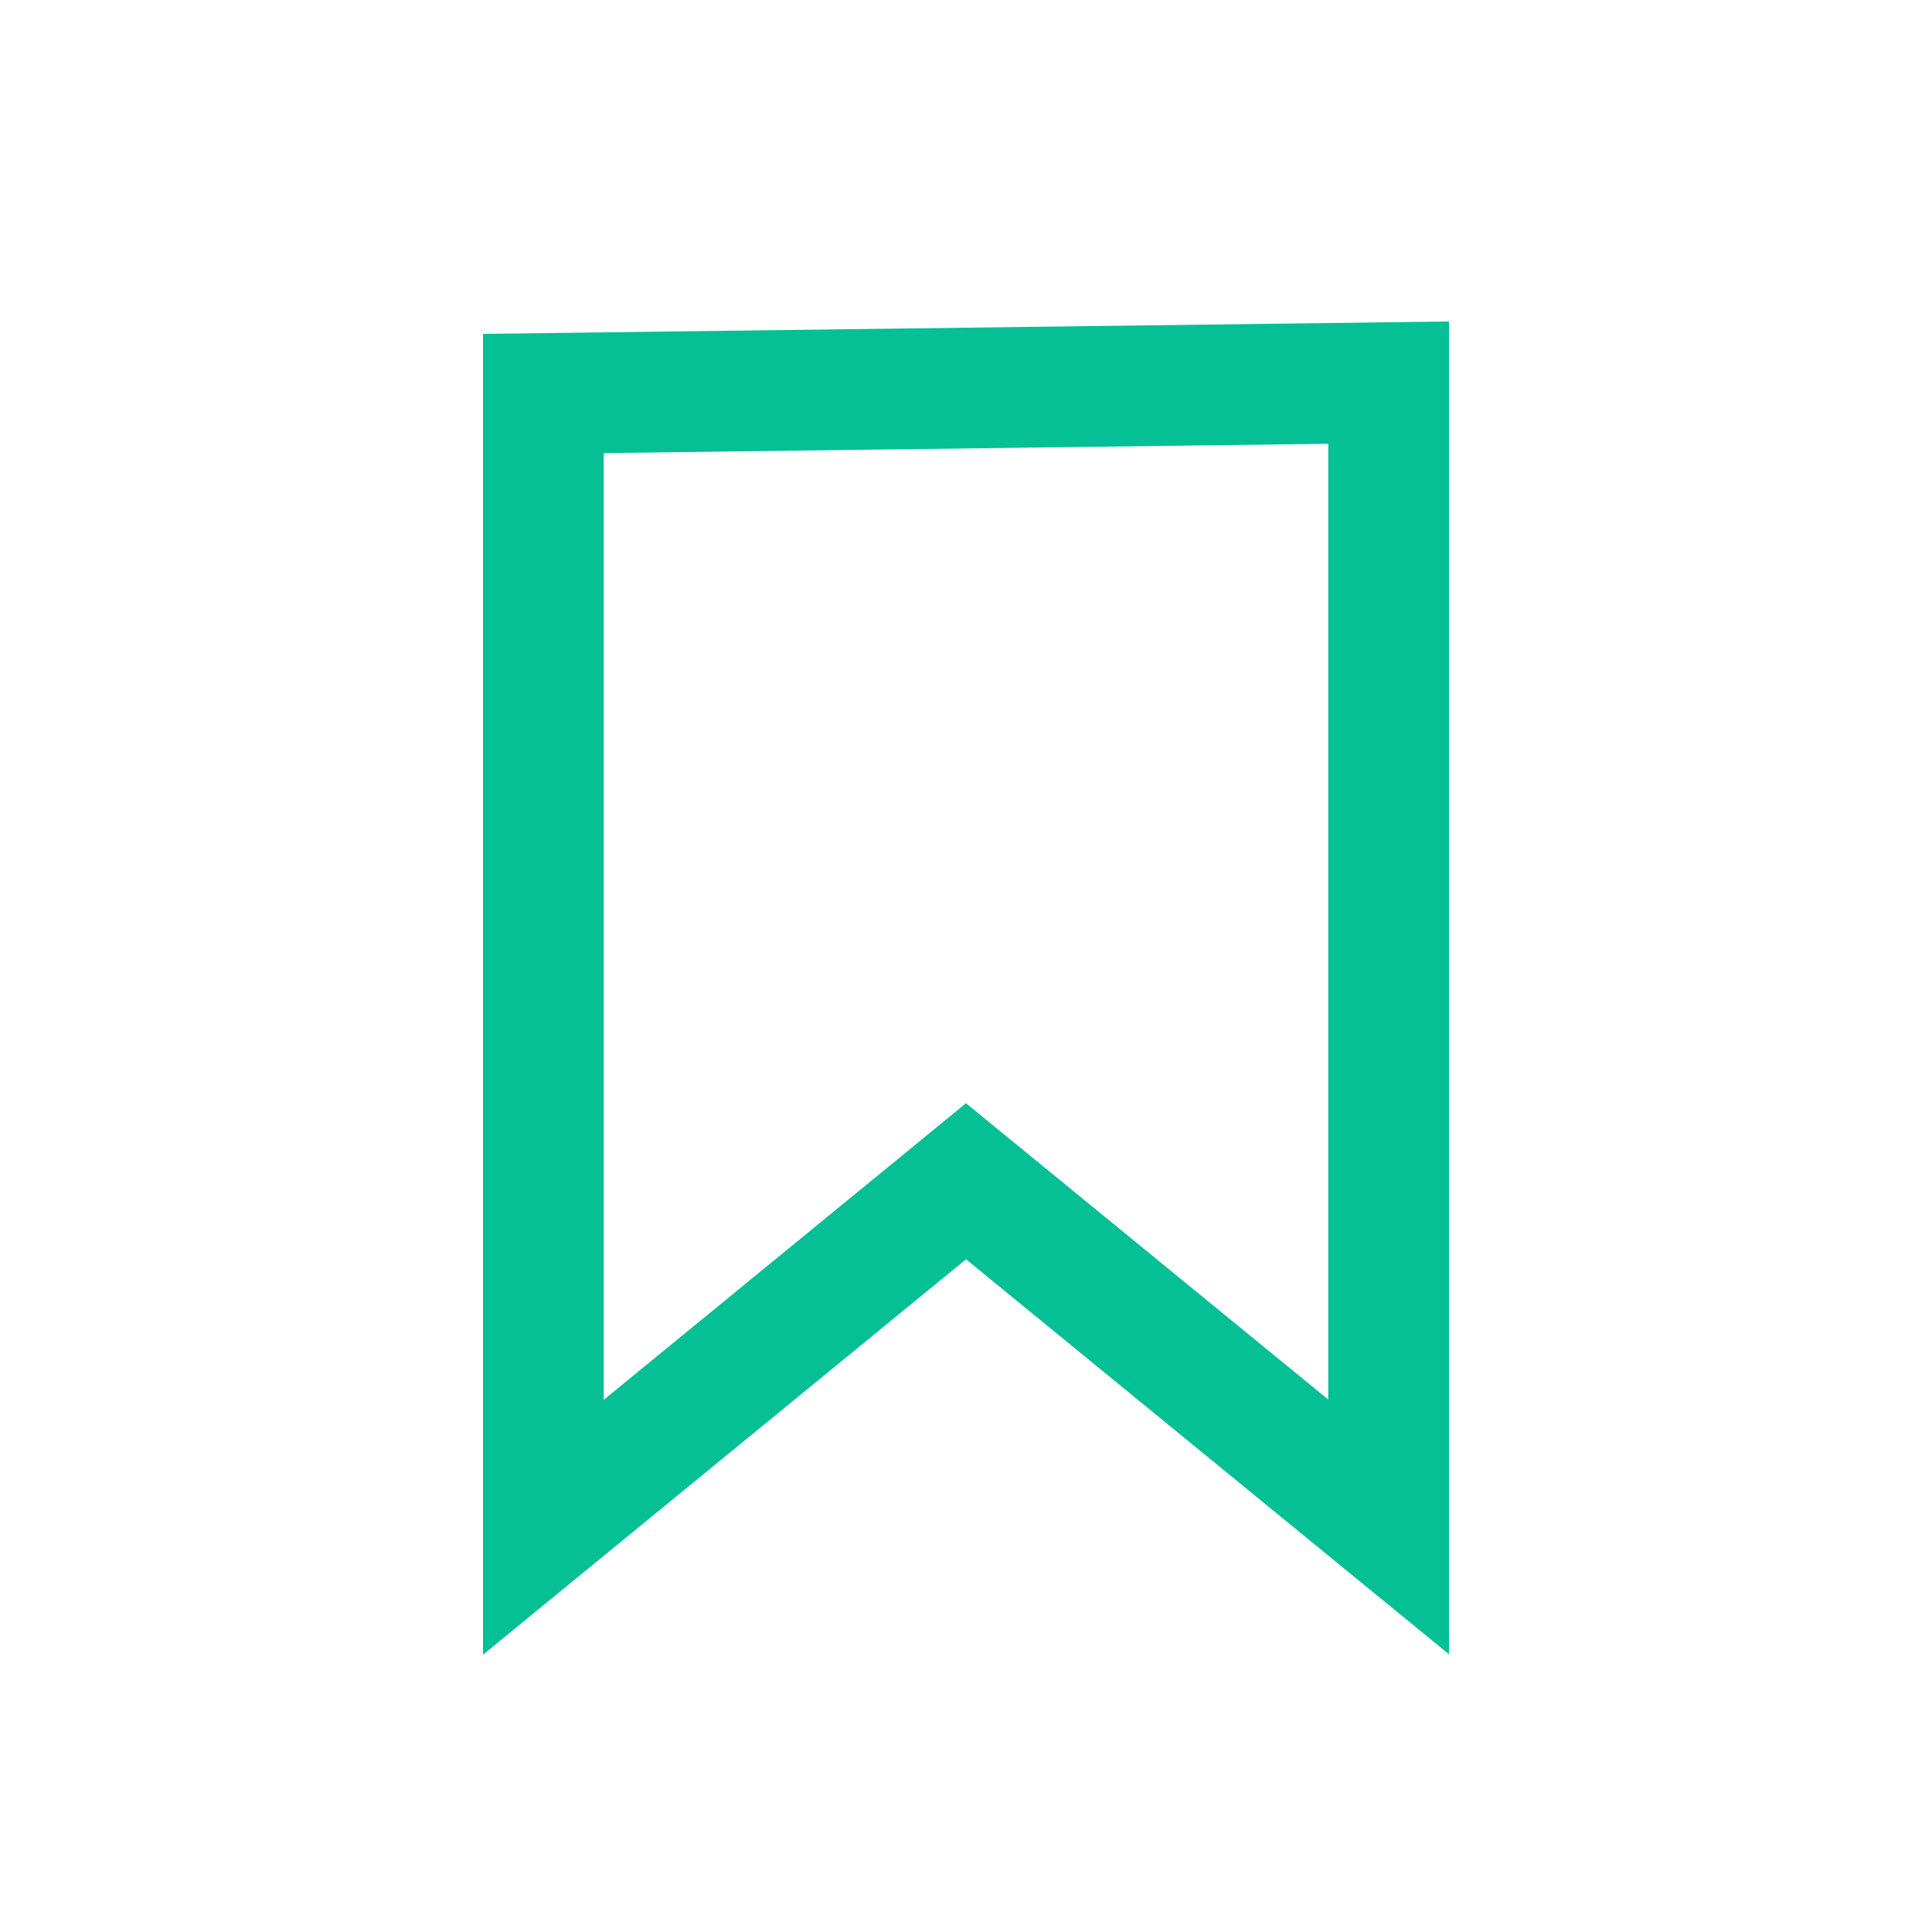 <svg width="24" height="24" viewBox="0 0 24 24" xmlns="http://www.w3.org/2000/svg">
    <path d="M17.25 4.753v14.215L12 14.674l-5.25 4.298V4.888l10.5-.135z" stroke="#05BF95" stroke-width="1.5" fill="none" fill-rule="evenodd"/>
</svg>
